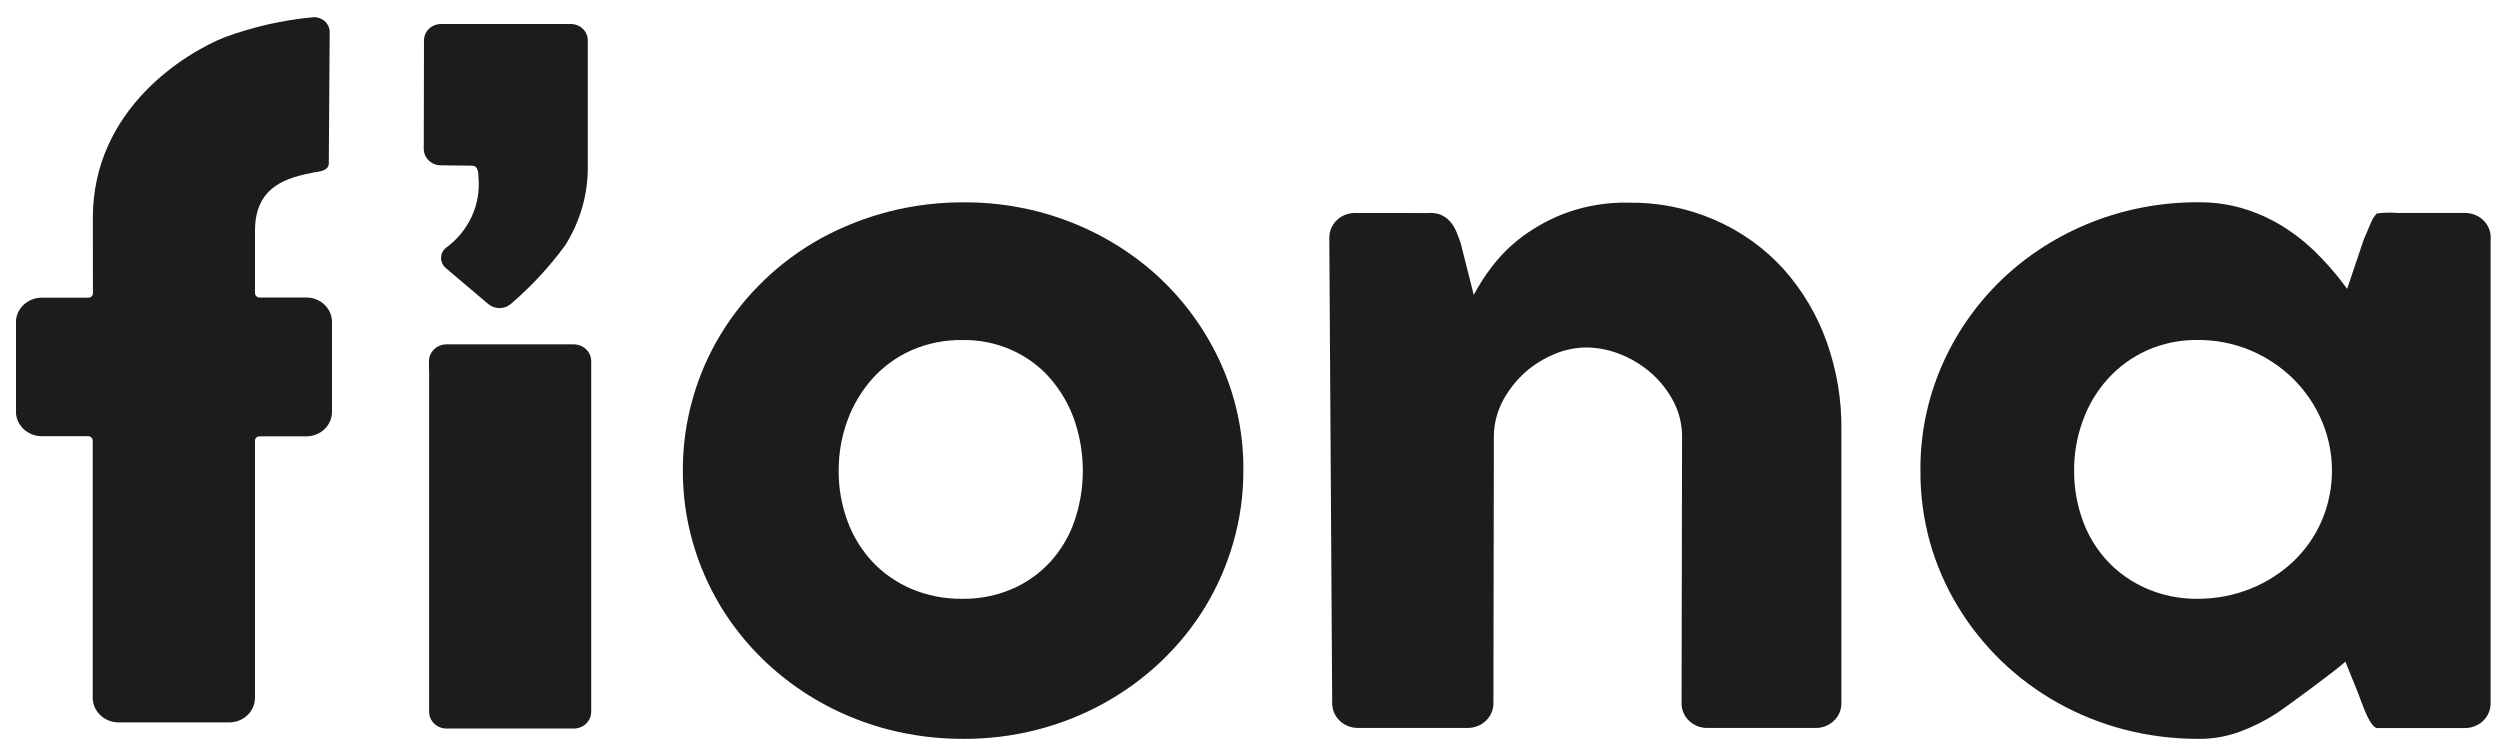 <svg width="81" height="24" viewBox="0 0 81 24" fill="none" xmlns="http://www.w3.org/2000/svg"><g clip-path="url(#clip0_899_7388)"><path d="M3.008 7.058C3.008 3.516 6.042 1.691 7.299 1.2C8.209 0.867 9.162 0.651 10.131 0.559C10.201 0.553 10.271 0.56 10.336 0.582C10.403 0.603 10.463 0.637 10.515 0.681C10.567 0.726 10.608 0.78 10.637 0.841C10.666 0.901 10.681 0.967 10.682 1.034L10.653 5.294C10.653 5.547 10.312 5.561 10.176 5.585C9.323 5.752 8.262 6.017 8.262 7.473V9.498C8.262 9.535 8.278 9.571 8.306 9.597C8.333 9.624 8.371 9.639 8.41 9.639H9.927C10.036 9.639 10.143 9.659 10.244 9.699C10.345 9.739 10.436 9.797 10.513 9.871C10.59 9.945 10.652 10.032 10.693 10.129C10.735 10.225 10.757 10.328 10.757 10.433V13.343C10.757 13.447 10.735 13.551 10.694 13.647C10.652 13.743 10.591 13.831 10.514 13.905C10.437 13.978 10.346 14.037 10.245 14.077C10.145 14.117 10.037 14.138 9.928 14.138H8.408C8.369 14.138 8.332 14.152 8.304 14.179C8.277 14.205 8.261 14.241 8.261 14.278V22.608C8.261 22.713 8.24 22.817 8.197 22.914C8.155 23.012 8.093 23.1 8.015 23.174C7.937 23.248 7.845 23.307 7.743 23.346C7.641 23.386 7.532 23.406 7.422 23.406H3.849C3.738 23.407 3.629 23.386 3.526 23.346C3.424 23.306 3.33 23.247 3.252 23.173C3.173 23.098 3.111 23.009 3.068 22.912C3.026 22.814 3.004 22.709 3.004 22.603V14.273C3.004 14.255 3 14.236 2.992 14.219C2.985 14.202 2.974 14.187 2.96 14.174C2.947 14.161 2.93 14.15 2.913 14.143C2.895 14.136 2.875 14.133 2.856 14.133H1.353C1.131 14.133 0.917 14.048 0.76 13.898C0.603 13.747 0.515 13.543 0.515 13.33V10.448C0.515 10.343 0.536 10.238 0.578 10.141C0.621 10.043 0.682 9.955 0.76 9.88C0.838 9.806 0.931 9.747 1.032 9.706C1.134 9.666 1.243 9.645 1.353 9.645H2.864C2.903 9.645 2.94 9.63 2.968 9.604C2.996 9.577 3.011 9.542 3.011 9.504L3.008 7.058Z" fill="#1C1C1C"></path><path d="M13.899 12.01V11.7C13.899 11.556 13.959 11.418 14.065 11.317C14.171 11.215 14.316 11.157 14.466 11.157H18.589C18.739 11.157 18.884 11.215 18.99 11.317C19.096 11.418 19.155 11.556 19.155 11.7V23.062C19.155 23.206 19.096 23.344 18.99 23.446C18.884 23.548 18.739 23.605 18.589 23.605H14.474C14.399 23.606 14.325 23.592 14.256 23.565C14.187 23.538 14.124 23.498 14.071 23.448C14.018 23.397 13.976 23.337 13.947 23.271C13.918 23.205 13.904 23.134 13.904 23.062V12.01H13.899Z" fill="#1C1C1C"></path><path d="M22.124 15.244C22.121 14.452 22.231 13.664 22.449 12.901C22.86 11.449 23.662 10.125 24.775 9.063C25.321 8.539 25.938 8.087 26.607 7.718C28.014 6.95 29.607 6.549 31.227 6.556C32.416 6.55 33.594 6.768 34.695 7.199C35.795 7.629 36.796 8.264 37.639 9.066C38.462 9.857 39.119 10.792 39.575 11.82C40.054 12.901 40.296 14.065 40.285 15.24C40.288 16.029 40.178 16.816 39.959 17.577C39.751 18.307 39.445 19.008 39.049 19.663C38.251 20.97 37.107 22.053 35.733 22.804C34.358 23.555 32.802 23.946 31.22 23.939C30.396 23.942 29.575 23.84 28.779 23.636C26.498 23.043 24.551 21.616 23.359 19.662C22.546 18.32 22.119 16.795 22.124 15.244ZM27.173 15.244C27.169 15.8 27.264 16.352 27.456 16.877C27.632 17.362 27.904 17.809 28.259 18.193C28.609 18.568 29.038 18.868 29.517 19.075C30.041 19.298 30.61 19.409 31.184 19.401C31.744 19.408 32.299 19.297 32.809 19.075C33.28 18.868 33.7 18.567 34.04 18.193C34.386 17.807 34.649 17.36 34.815 16.877C35.173 15.82 35.173 14.682 34.815 13.626C34.646 13.134 34.383 12.676 34.04 12.275C33.694 11.873 33.257 11.552 32.762 11.334C32.267 11.116 31.728 11.008 31.184 11.017C30.609 11.008 30.039 11.124 29.517 11.355C29.034 11.573 28.605 11.887 28.259 12.276C27.907 12.675 27.634 13.133 27.456 13.627C27.266 14.146 27.171 14.693 27.174 15.244H27.173Z" fill="#1C1C1C"></path><path d="M46.246 6.903C46.39 6.889 46.536 6.906 46.672 6.954C46.789 7.003 46.892 7.076 46.976 7.168C47.061 7.264 47.129 7.372 47.178 7.488C47.229 7.612 47.28 7.733 47.323 7.867L47.75 9.556C47.922 9.229 48.123 8.917 48.351 8.623C48.636 8.253 48.973 7.923 49.354 7.643C49.794 7.321 50.281 7.062 50.799 6.877C51.422 6.659 52.081 6.554 52.743 6.566C53.7 6.55 54.649 6.736 55.523 7.11C56.397 7.484 57.174 8.038 57.8 8.732C58.411 9.423 58.881 10.219 59.185 11.077C59.514 11.999 59.675 12.968 59.661 13.942V22.793C59.661 22.897 59.639 23 59.598 23.096C59.556 23.193 59.495 23.28 59.418 23.354C59.341 23.428 59.25 23.486 59.149 23.526C59.048 23.566 58.941 23.586 58.832 23.586H55.312C55.203 23.586 55.095 23.566 54.994 23.526C54.893 23.486 54.802 23.427 54.725 23.353C54.648 23.279 54.587 23.192 54.545 23.095C54.503 22.998 54.482 22.895 54.483 22.79L54.499 14.16C54.502 13.772 54.413 13.388 54.238 13.038C54.061 12.692 53.821 12.38 53.53 12.115C53.236 11.852 52.898 11.64 52.529 11.489C52.169 11.34 51.781 11.261 51.389 11.258C51.04 11.262 50.696 11.333 50.377 11.467C50.027 11.611 49.705 11.81 49.423 12.055C49.138 12.312 48.898 12.611 48.715 12.942C48.512 13.31 48.404 13.719 48.401 14.134L48.387 22.791C48.387 23.002 48.299 23.203 48.144 23.352C47.988 23.501 47.777 23.585 47.557 23.585H43.993C43.774 23.585 43.564 23.502 43.408 23.354C43.253 23.206 43.165 23.006 43.163 22.796L43.07 7.806V7.694C43.07 7.484 43.158 7.282 43.313 7.133C43.468 6.984 43.679 6.9 43.899 6.9L46.246 6.903Z" fill="#1C1C1C"></path><path d="M80.695 7.788V22.795C80.695 23.006 80.608 23.208 80.452 23.357C80.297 23.505 80.086 23.589 79.866 23.589H77.023C76.829 23.589 76.603 22.988 76.553 22.859C76.503 22.73 76.451 22.585 76.394 22.435L75.99 21.438C75.741 21.677 74.077 22.908 73.72 23.137C73.359 23.368 72.972 23.56 72.566 23.708C72.142 23.864 71.692 23.943 71.238 23.939C70.423 23.942 69.611 23.84 68.824 23.636C67.318 23.244 65.946 22.479 64.847 21.418C64.303 20.892 63.832 20.303 63.443 19.663C63.045 19.009 62.739 18.308 62.533 17.577C62.321 16.815 62.216 16.029 62.222 15.241C62.213 14.096 62.441 12.961 62.893 11.901C63.344 10.841 64.01 9.876 64.852 9.063C65.69 8.261 66.687 7.626 67.784 7.195C68.881 6.764 70.057 6.546 71.242 6.554C71.777 6.549 72.309 6.632 72.814 6.799C73.281 6.954 73.724 7.17 74.129 7.442C74.518 7.702 74.875 8.004 75.194 8.34C75.502 8.661 75.787 9.001 76.047 9.359L76.587 7.757C76.679 7.536 76.755 7.357 76.816 7.22C76.86 7.108 76.925 7.005 77.008 6.916C77.235 6.887 77.463 6.882 77.691 6.9H79.87C80.09 6.9 80.301 6.984 80.457 7.133C80.612 7.282 80.699 7.484 80.699 7.695L80.695 7.788ZM67.202 15.243C67.197 15.799 67.293 16.351 67.485 16.876C67.661 17.362 67.936 17.809 68.293 18.193C68.648 18.567 69.079 18.866 69.559 19.074C70.074 19.295 70.633 19.407 71.198 19.401C71.788 19.404 72.373 19.293 72.918 19.074C73.433 18.867 73.903 18.568 74.301 18.193C74.697 17.817 75.009 17.369 75.222 16.876C75.551 16.106 75.639 15.261 75.476 14.444C75.312 13.627 74.904 12.873 74.301 12.274C73.906 11.885 73.437 11.572 72.918 11.353C72.376 11.126 71.79 11.011 71.198 11.015C70.632 11.009 70.072 11.124 69.559 11.353C69.075 11.572 68.644 11.886 68.293 12.274C67.938 12.672 67.663 13.13 67.485 13.625C67.294 14.145 67.198 14.693 67.202 15.244V15.243Z" fill="#1C1C1C"></path><path d="M13.737 1.382V1.307C13.737 1.167 13.796 1.032 13.899 0.933C14.003 0.833 14.144 0.777 14.291 0.777H18.491C18.564 0.777 18.636 0.791 18.703 0.817C18.77 0.844 18.831 0.883 18.883 0.932C18.934 0.982 18.975 1.04 19.003 1.104C19.031 1.169 19.045 1.238 19.045 1.307V5.432C19.045 6.315 18.794 7.18 18.32 7.937C17.81 8.637 17.217 9.278 16.552 9.847C16.451 9.934 16.32 9.982 16.184 9.982C16.048 9.982 15.916 9.934 15.815 9.847L14.444 8.685C14.396 8.645 14.359 8.596 14.332 8.541C14.306 8.487 14.291 8.428 14.29 8.367C14.289 8.307 14.3 8.247 14.324 8.192C14.348 8.136 14.384 8.086 14.429 8.044C14.798 7.78 15.091 7.43 15.278 7.027C15.466 6.625 15.543 6.183 15.502 5.743C15.502 5.565 15.476 5.368 15.3 5.368L14.276 5.356C14.131 5.354 13.992 5.297 13.89 5.198C13.788 5.099 13.731 4.965 13.73 4.826L13.737 1.382Z" fill="#1C1C1C"></path></g><defs><clipPath id="clip0_899_7388"><rect width="80.181" height="23.386" fill="white" transform="translate(0.519 0.557)"></rect></clipPath></defs></svg>